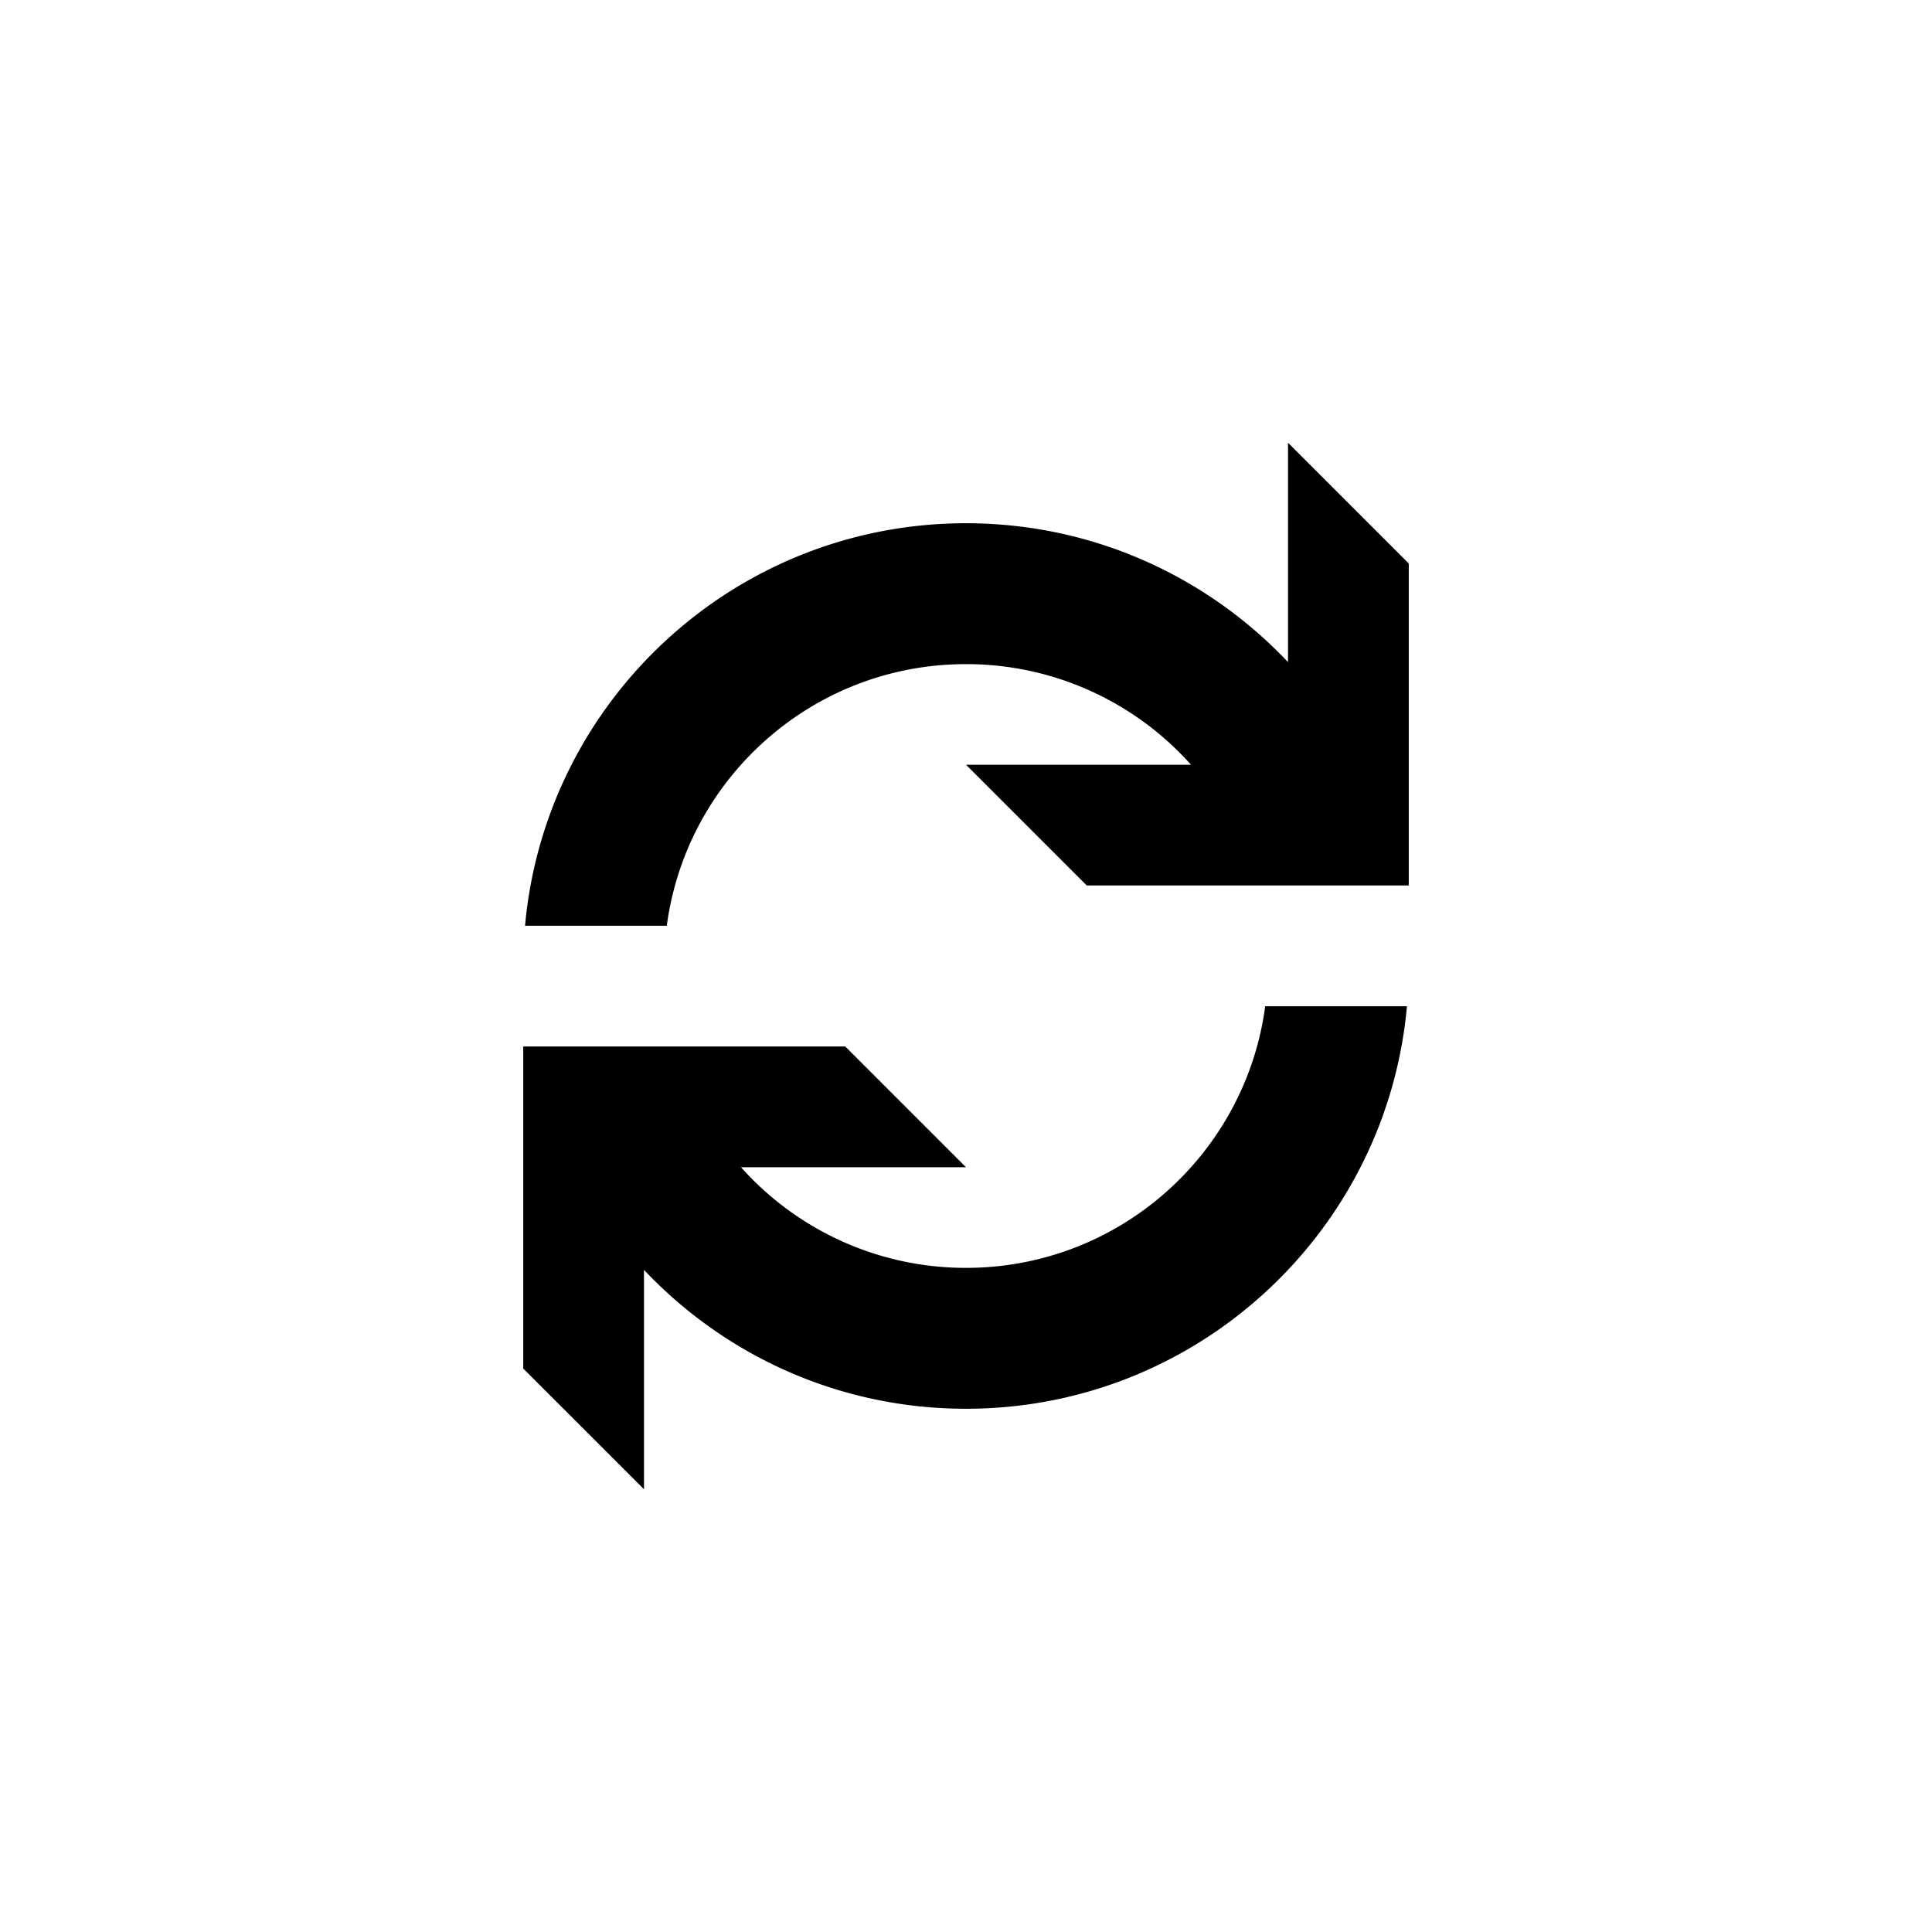 <svg xmlns="http://www.w3.org/2000/svg" baseProfile="full" viewBox="0 0 76.00 76.00"><path d="M38 20.583c4.99 0 9.491 2.1 12.667 5.463v-8.63l4.75 4.75v12.667H42.75L38 30.083h8.851A11.845 11.845 0 0 0 38 26.125c-6.021 0-10.996 4.482-11.77 10.292h-5.576c.8-8.877 8.26-15.834 17.346-15.834zm0 29.292c6.022 0 10.996-4.482 11.77-10.292h5.576c-.8 8.877-8.26 15.834-17.346 15.834-4.99 0-9.491-2.1-12.667-5.463v8.63l-4.75-4.75V41.166H33.25l4.75 4.75h-8.851A11.846 11.846 0 0 0 38 49.875z"/></svg>